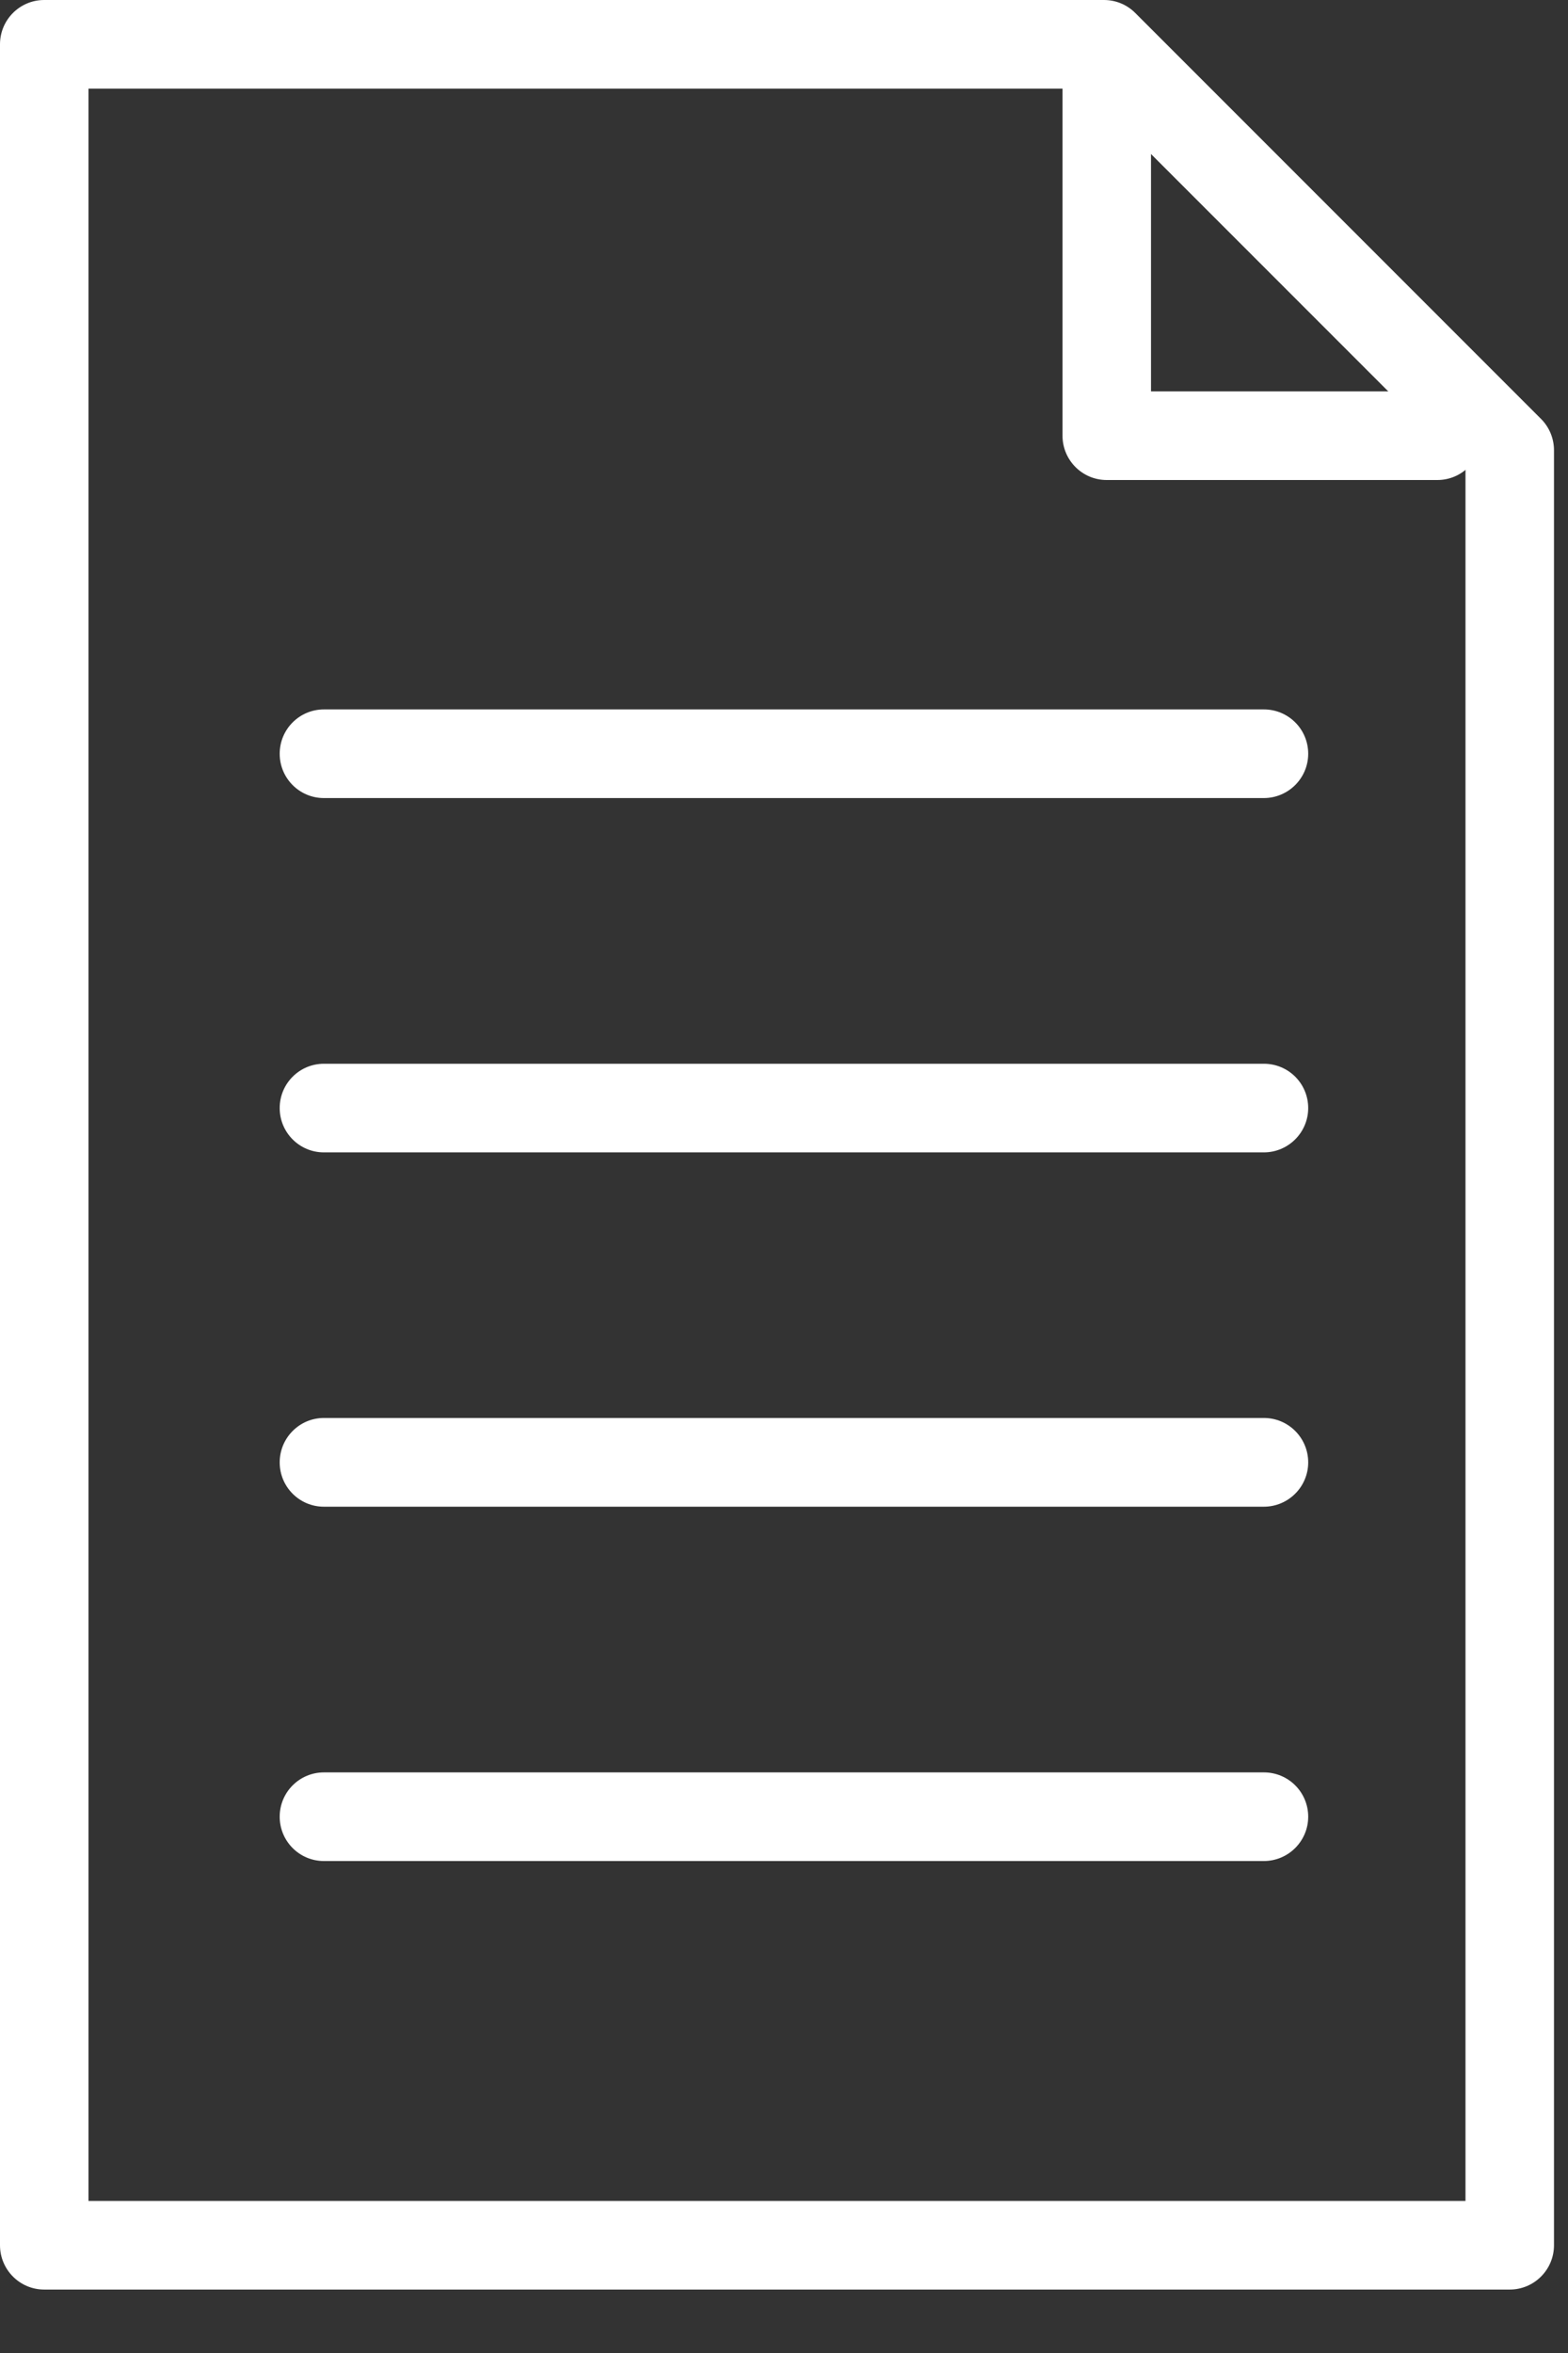 <svg width="16" height="24" viewBox="0 0 16 24" fill="none" xmlns="http://www.w3.org/2000/svg">
<rect x="0" y="0" width="16" height="24" fill="#333333" stroke="none"/>
<path d="M12.896 18.982H3.305C3.055 18.982 2.854 18.779 2.854 18.53C2.854 18.28 3.056 18.078 3.305 18.078H12.897C13.147 18.078 13.349 18.28 13.349 18.53C13.349 18.779 13.146 18.982 12.896 18.982Z" fill="white"/>
<path d="M12.896 15.368H3.305C3.055 15.368 2.854 15.165 2.854 14.916C2.854 14.666 3.056 14.463 3.305 14.463H12.897C13.147 14.463 13.349 14.666 13.349 14.916C13.349 15.165 13.146 15.368 12.896 15.368Z" fill="white"/>
<path d="M12.896 11.754H3.305C3.055 11.754 2.854 11.551 2.854 11.302C2.854 11.052 3.056 10.85 3.305 10.85H12.897C13.147 10.85 13.349 11.052 13.349 11.302C13.349 11.551 13.146 11.754 12.896 11.754Z" fill="white"/>
<path d="M12.896 8.14H3.305C3.055 8.14 2.854 7.937 2.854 7.688C2.854 7.438 3.056 7.236 3.305 7.236H12.897C13.147 7.236 13.349 7.438 13.349 7.688C13.349 7.937 13.146 8.14 12.896 8.14Z" fill="white"/>
<path d="M15.405 23.353H0.451C0.202 23.353 0 23.15 0 22.901V0.452C0 0.202 0.202 0 0.451 0H11.265C11.385 0 11.5 0.047 11.585 0.133L15.725 4.273C15.809 4.357 15.857 4.472 15.857 4.592V22.901C15.857 23.15 15.655 23.353 15.405 23.353ZM0.903 22.449H14.954V4.78L11.078 0.904H0.903V22.449Z" fill="white"/>
<path d="M14.667 4.896H11.293C11.043 4.896 10.842 4.693 10.842 4.444V0.58C10.842 0.33 11.044 0.128 11.293 0.128C11.542 0.128 11.745 0.33 11.745 0.58V3.992H14.667C14.916 3.992 15.118 4.194 15.118 4.444C15.118 4.694 14.916 4.896 14.667 4.896Z" fill="white"/>
</svg>
